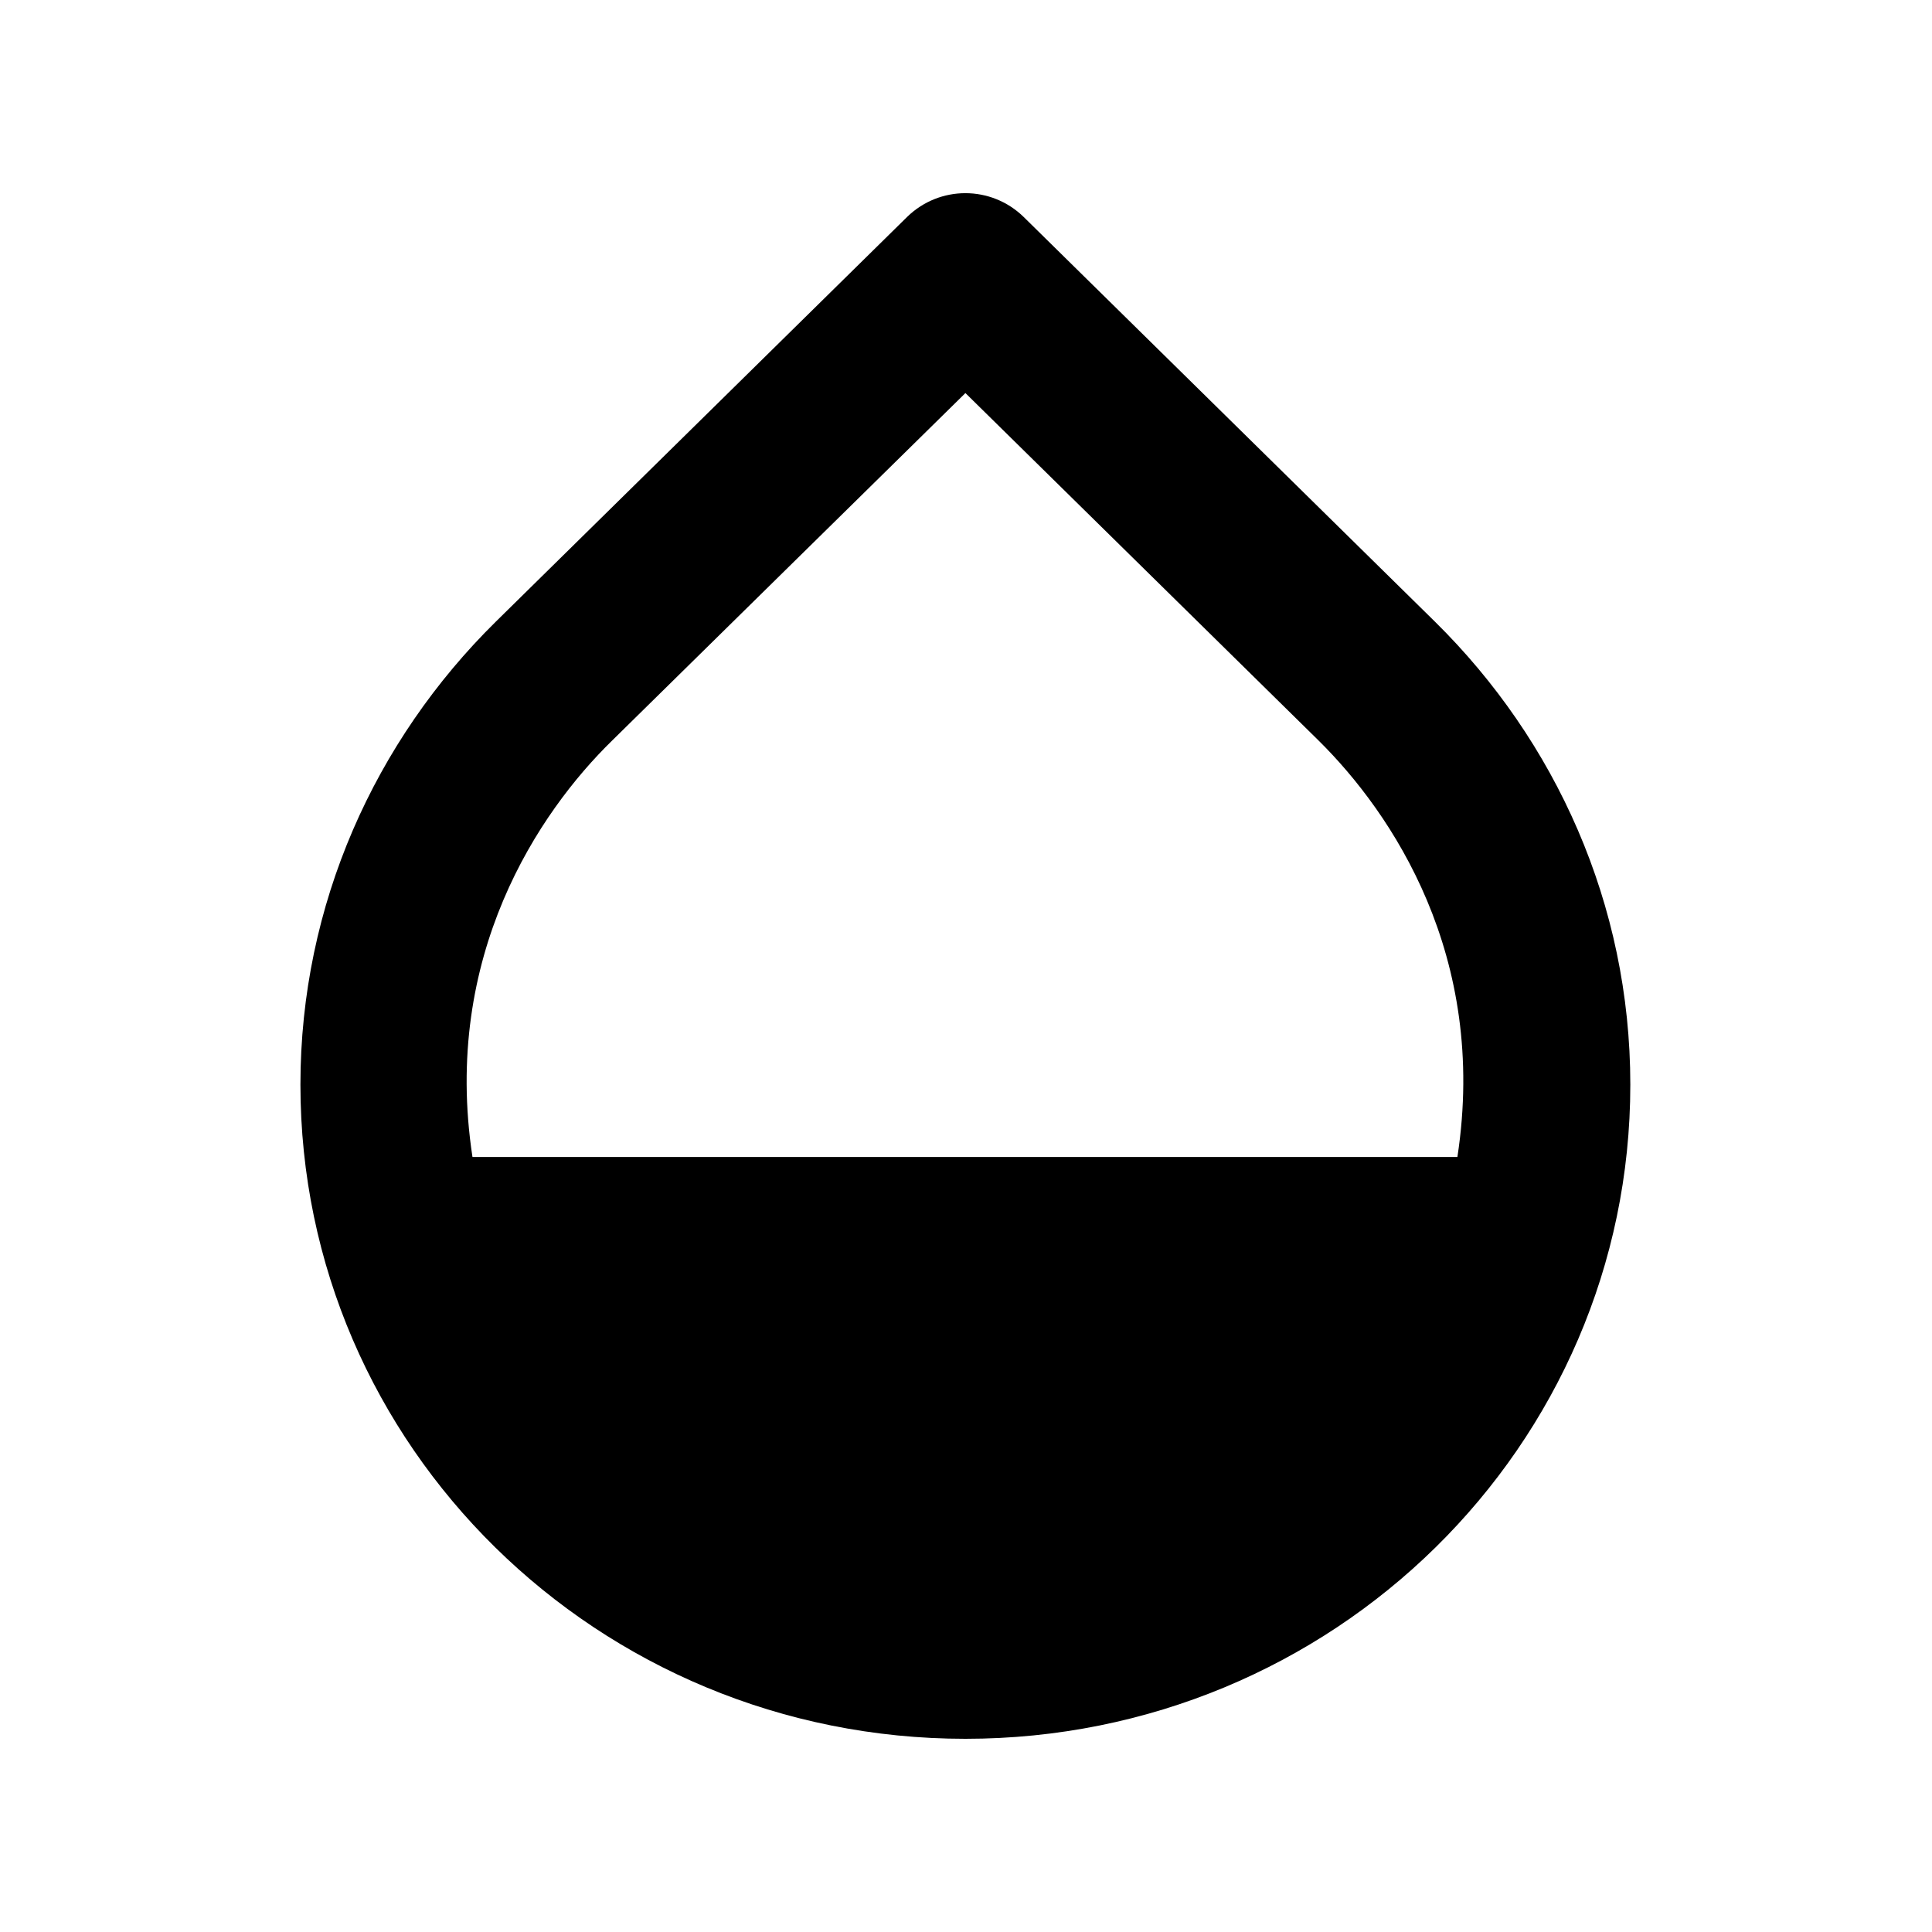 <svg width="20" height="20" viewBox="0 0 20 20" xmlns="http://www.w3.org/2000/svg">
<path d="M14.855 6.436L10.596 2.245C10.26 1.918 9.727 1.918 9.391 2.245L5.132 6.436C3.884 7.666 3.11 9.361 3.11 11.228C3.11 14.971 6.19 18 9.994 18C13.797 18 16.877 14.971 16.877 11.228C16.877 9.361 16.103 7.666 14.855 6.436ZM6.337 7.666L9.994 4.069L13.65 7.666C14.408 8.415 15.406 9.895 15.087 11.977H4.891C4.573 9.895 5.579 8.406 6.337 7.666Z" />
</svg>
